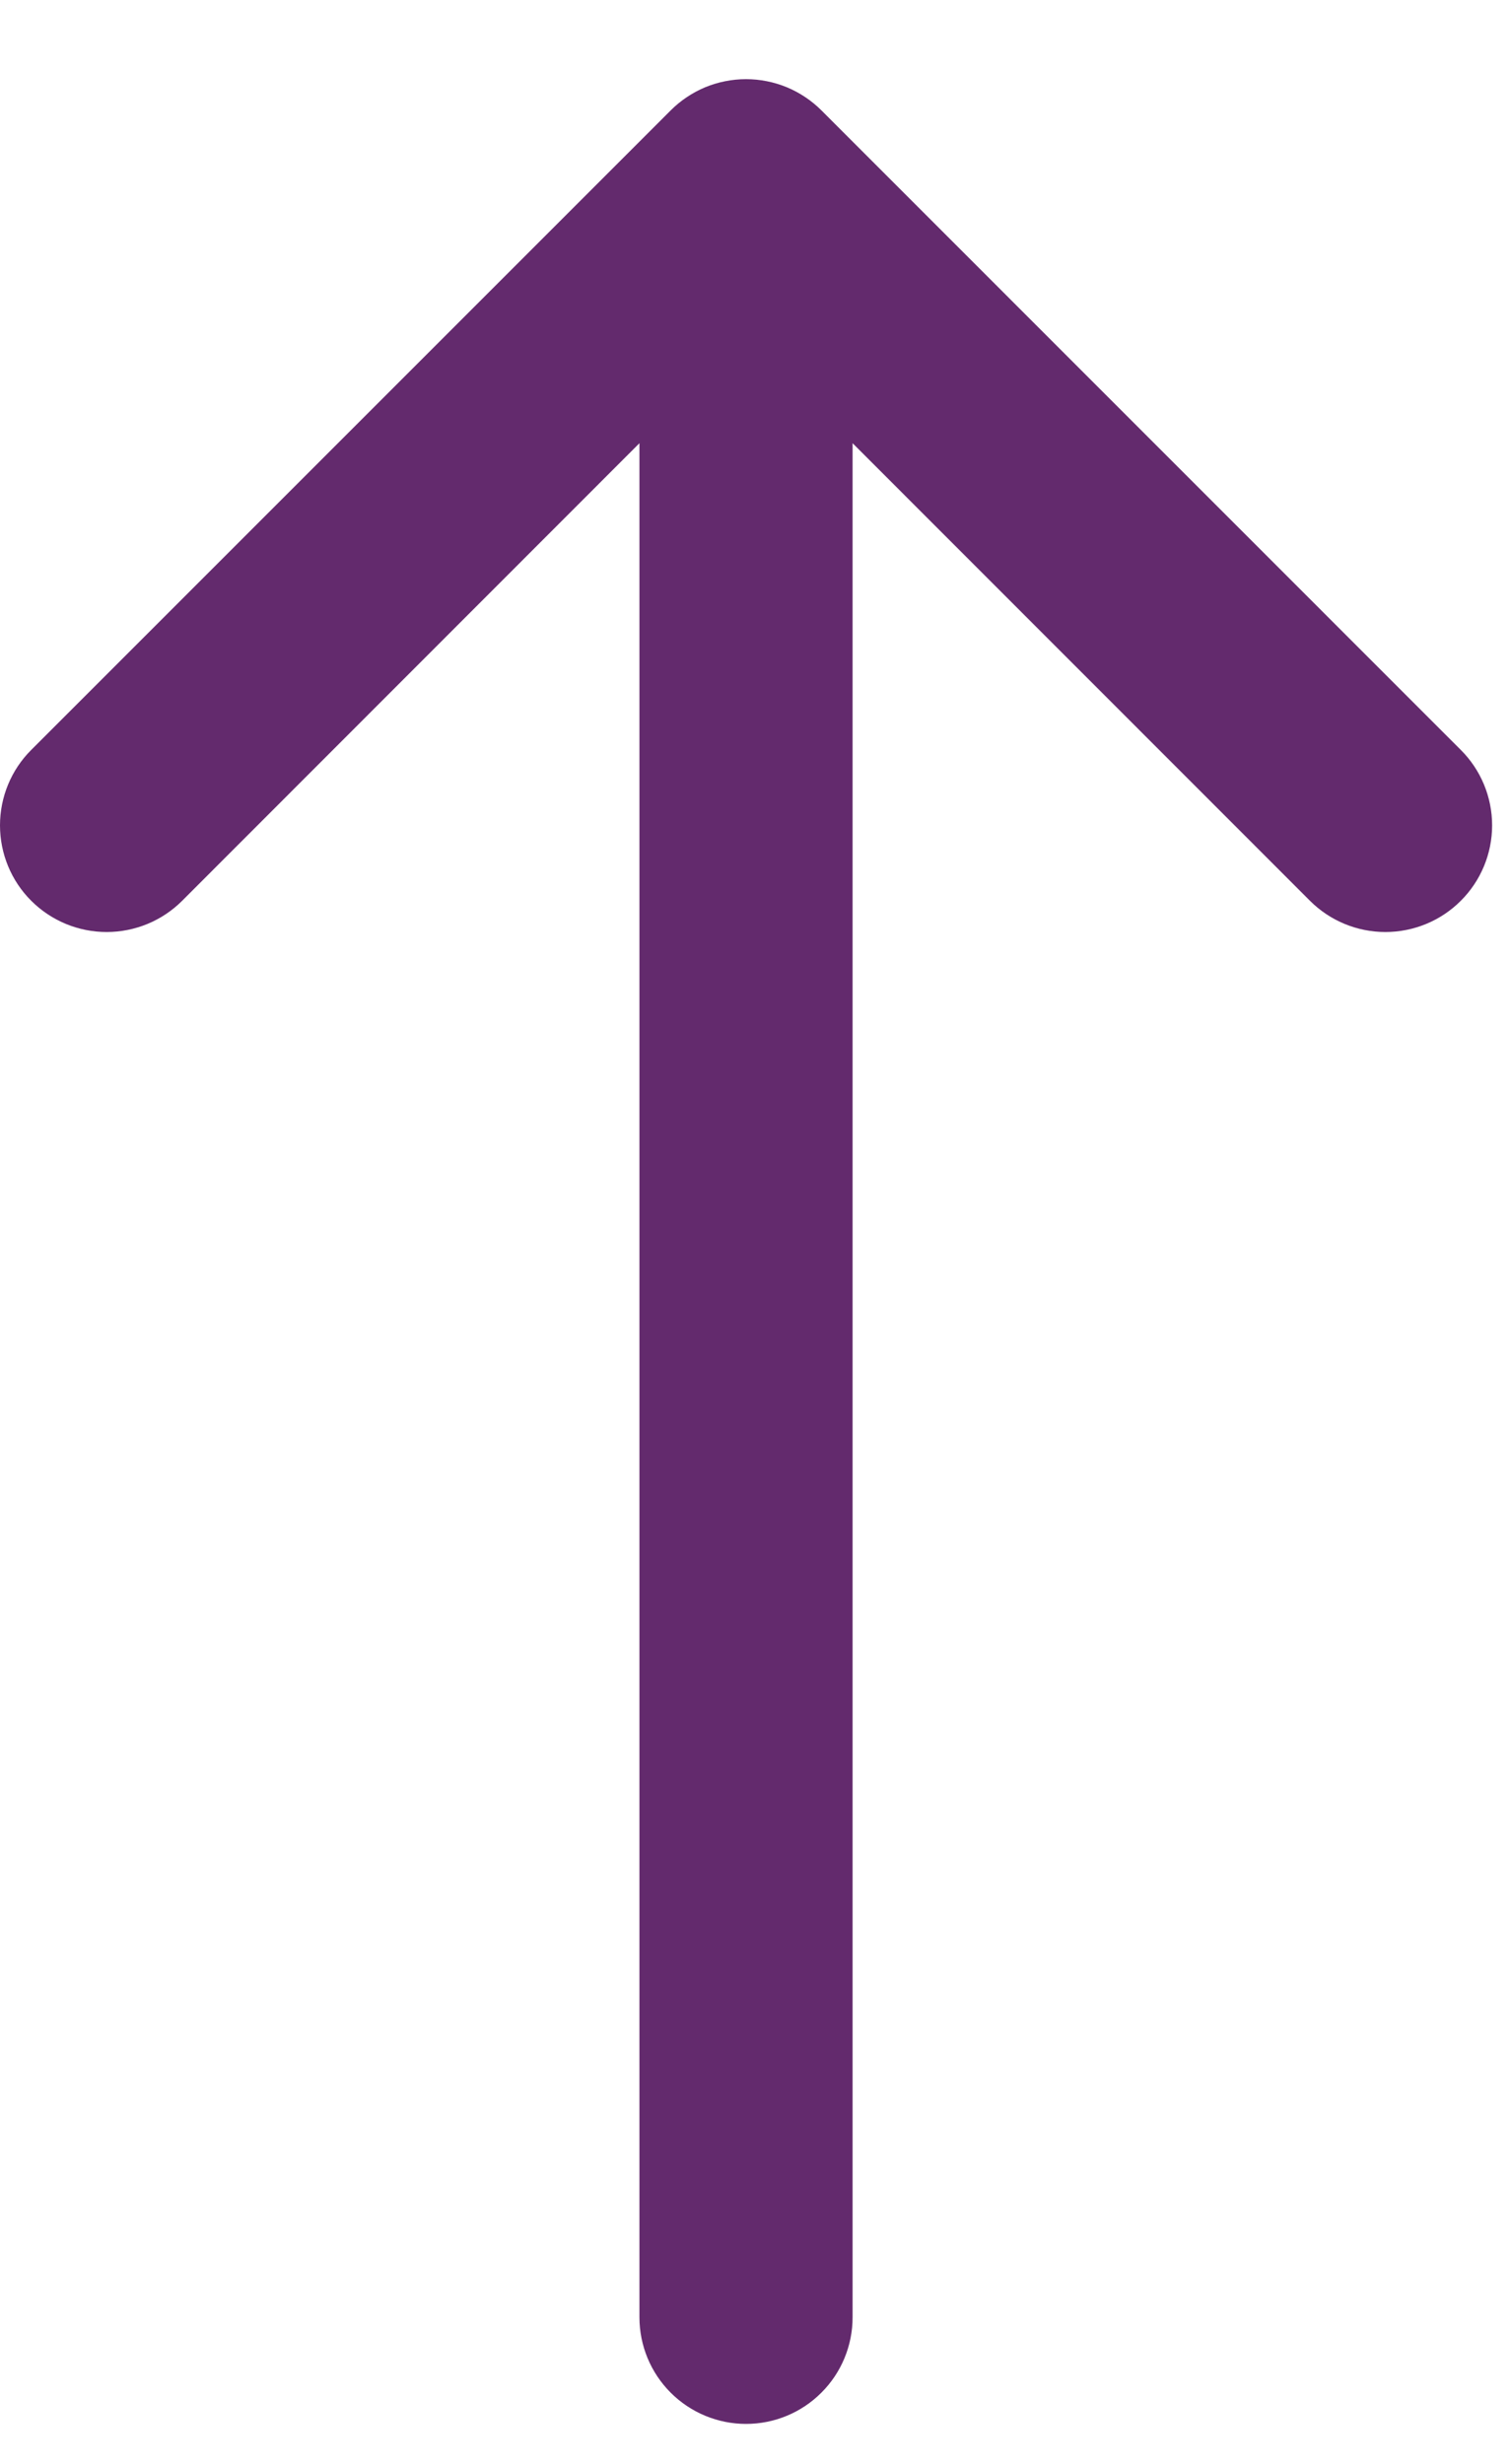 <svg width="19" height="31" viewBox="0 0 19 31" fill="none" xmlns="http://www.w3.org/2000/svg">
<path fill-rule="evenodd" clip-rule="evenodd" d="M8.438 1.39C8.563 1.265 8.711 1.166 8.873 1.098C9.036 1.031 9.211 0.996 9.387 0.996C9.564 0.996 9.738 1.031 9.901 1.098C10.064 1.166 10.212 1.265 10.337 1.39L18.381 9.435C18.633 9.686 18.775 10.028 18.775 10.384C18.775 10.74 18.633 11.082 18.381 11.333C18.13 11.585 17.788 11.726 17.432 11.726C17.076 11.726 16.735 11.585 16.483 11.333L10.728 5.576V29.155C10.728 29.511 10.587 29.852 10.335 30.103C10.084 30.355 9.743 30.496 9.387 30.496C9.032 30.496 8.691 30.355 8.439 30.103C8.188 29.852 8.046 29.511 8.046 29.155V5.576L2.292 11.333C2.04 11.585 1.699 11.726 1.342 11.726C0.986 11.726 0.645 11.585 0.393 11.333C0.141 11.082 0 10.74 0 10.384C0 10.028 0.141 9.686 0.393 9.435L8.438 1.39Z" fill="#632A6D"/>
</svg>
